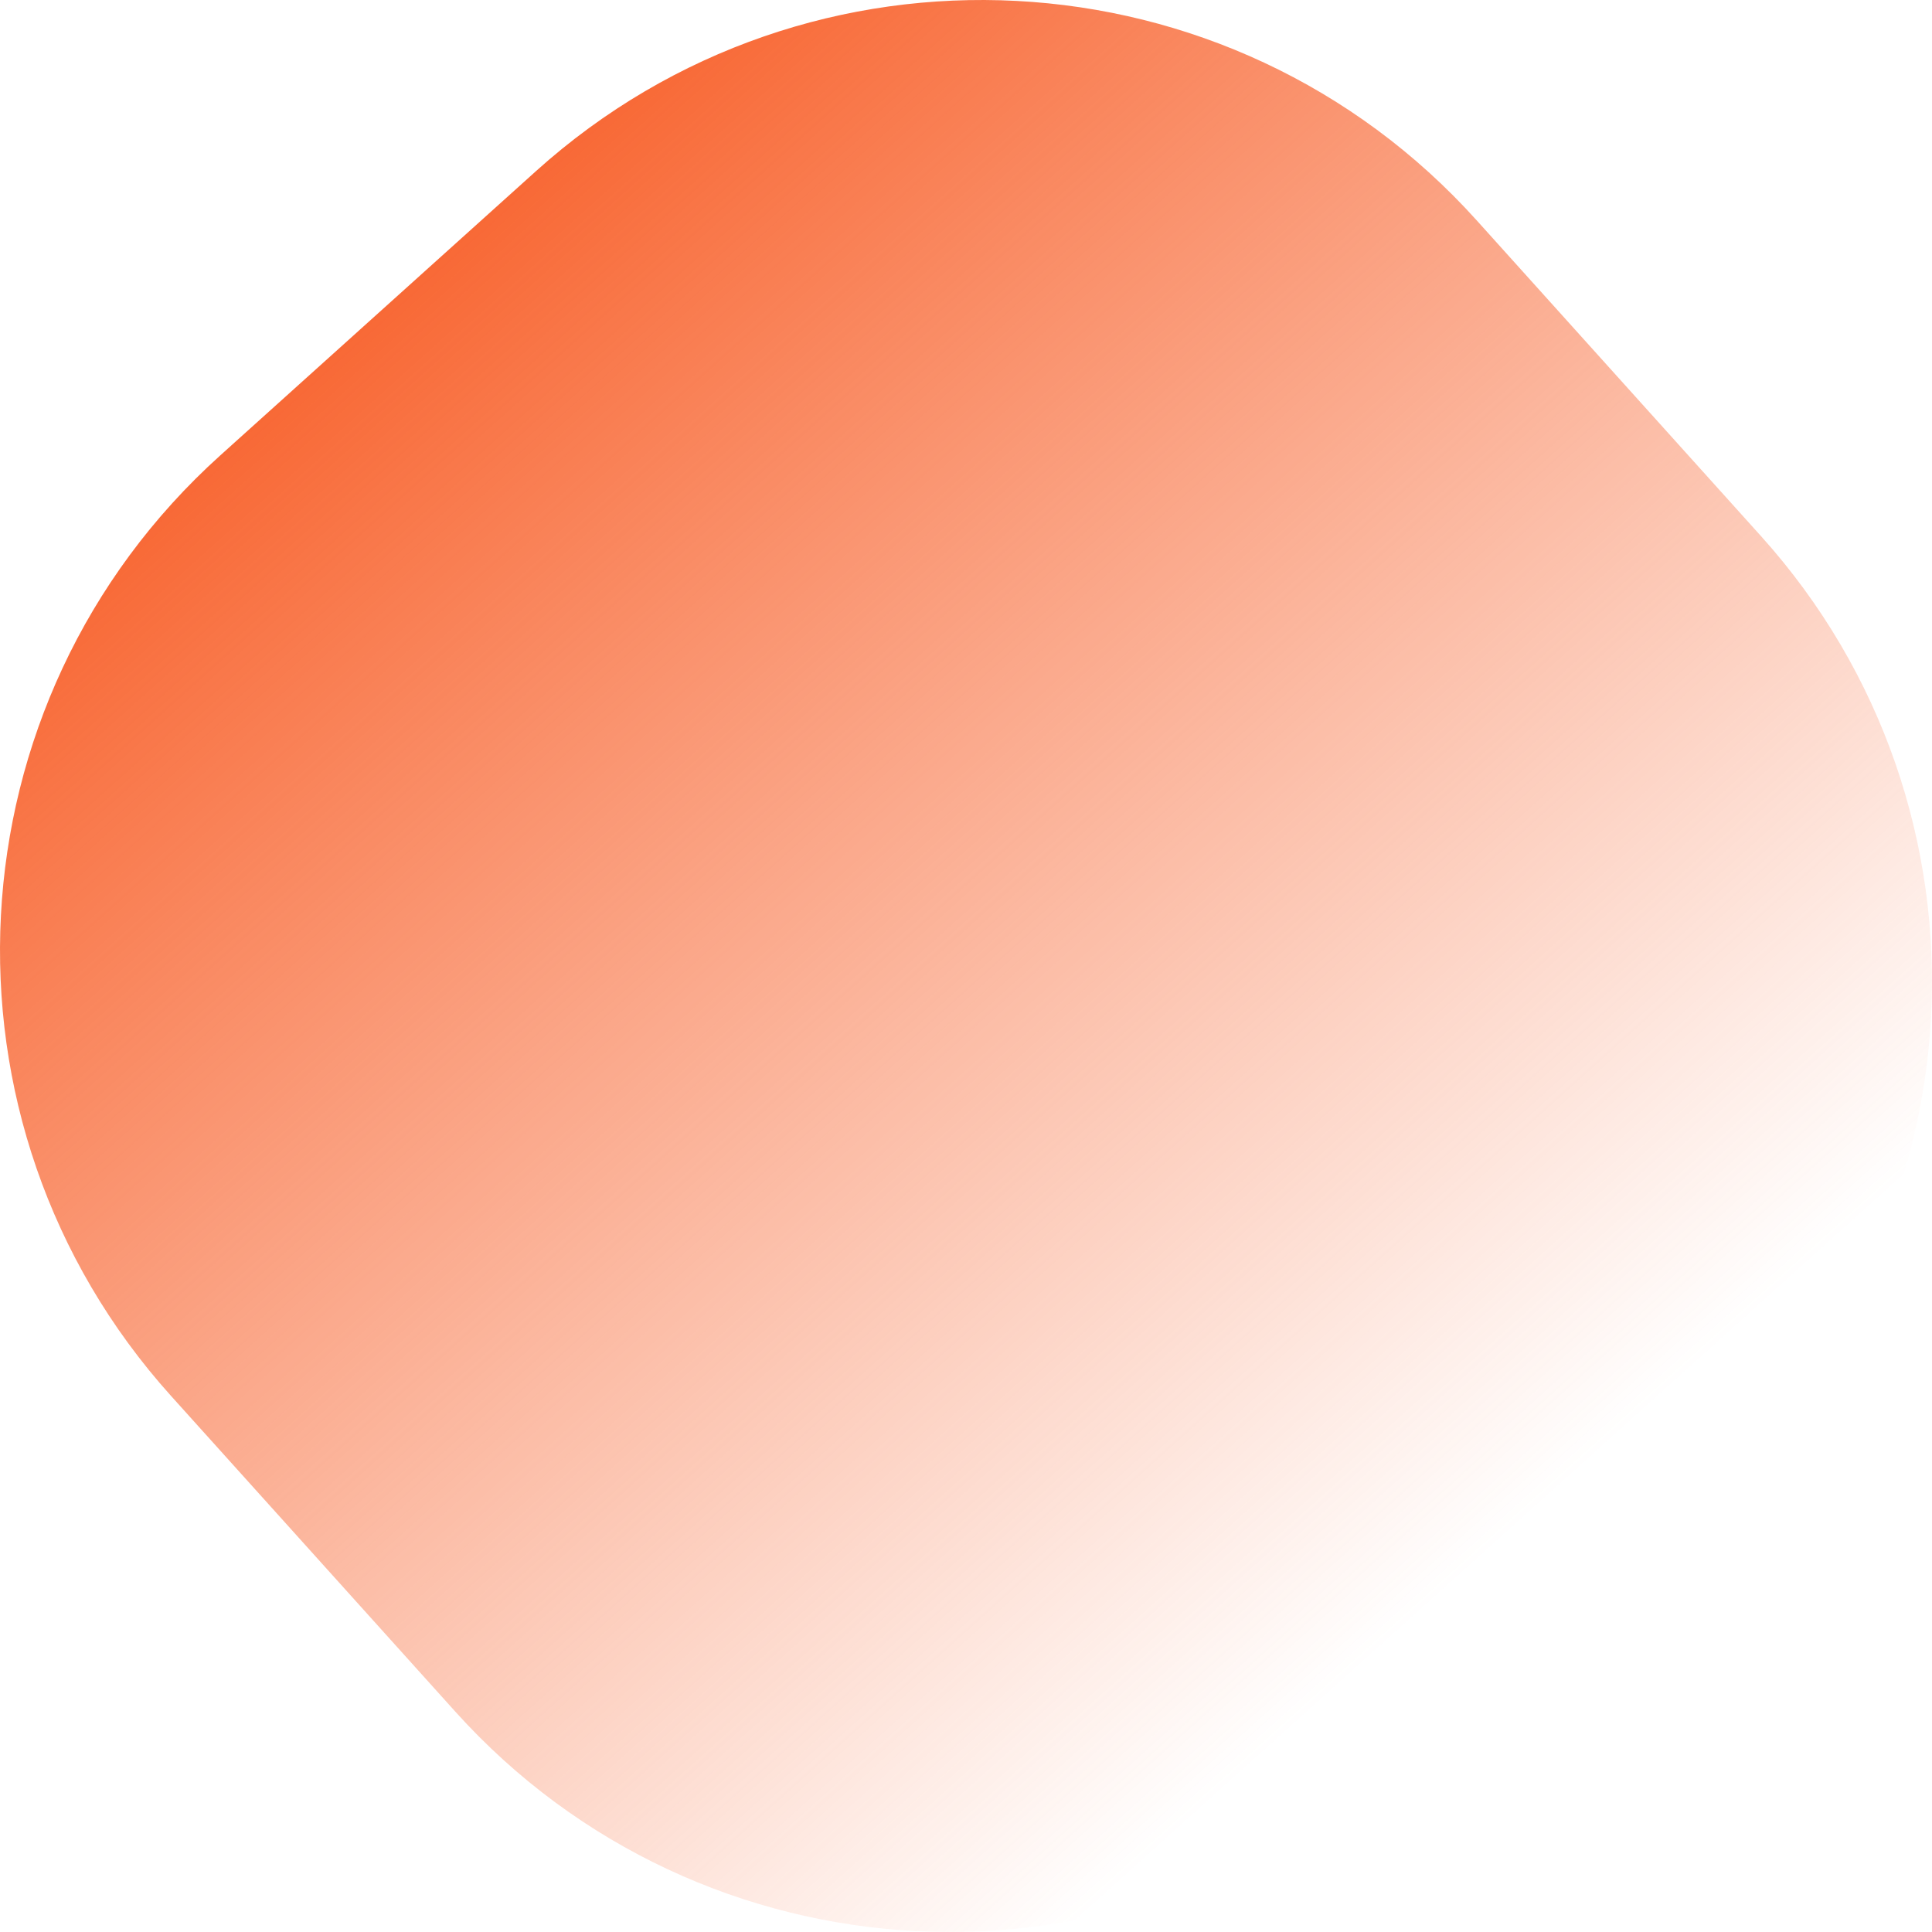 <svg width="679" height="679" viewBox="0 0 679 679" fill="none" xmlns="http://www.w3.org/2000/svg">
<path d="M490.616 618.87C394.537 705.379 246.52 697.622 160.01 601.543L60.13 490.616C-26.379 394.537 -18.622 246.52 77.457 160.01L188.384 60.13C284.463 -26.379 432.48 -18.622 518.99 77.457L618.87 188.384C705.379 284.463 697.622 432.48 601.543 518.99L490.616 618.87Z" fill="url(#paint0_linear)"/>
<defs>
<linearGradient id="paint0_linear" x1="524.158" y1="544.584" x2="132.92" y2="110.07" gradientUnits="userSpaceOnUse">
<stop stop-color="#F86936" stop-opacity="0"/>
<stop offset="1" stop-color="#F86936"/>
</linearGradient>
</defs>
</svg>
